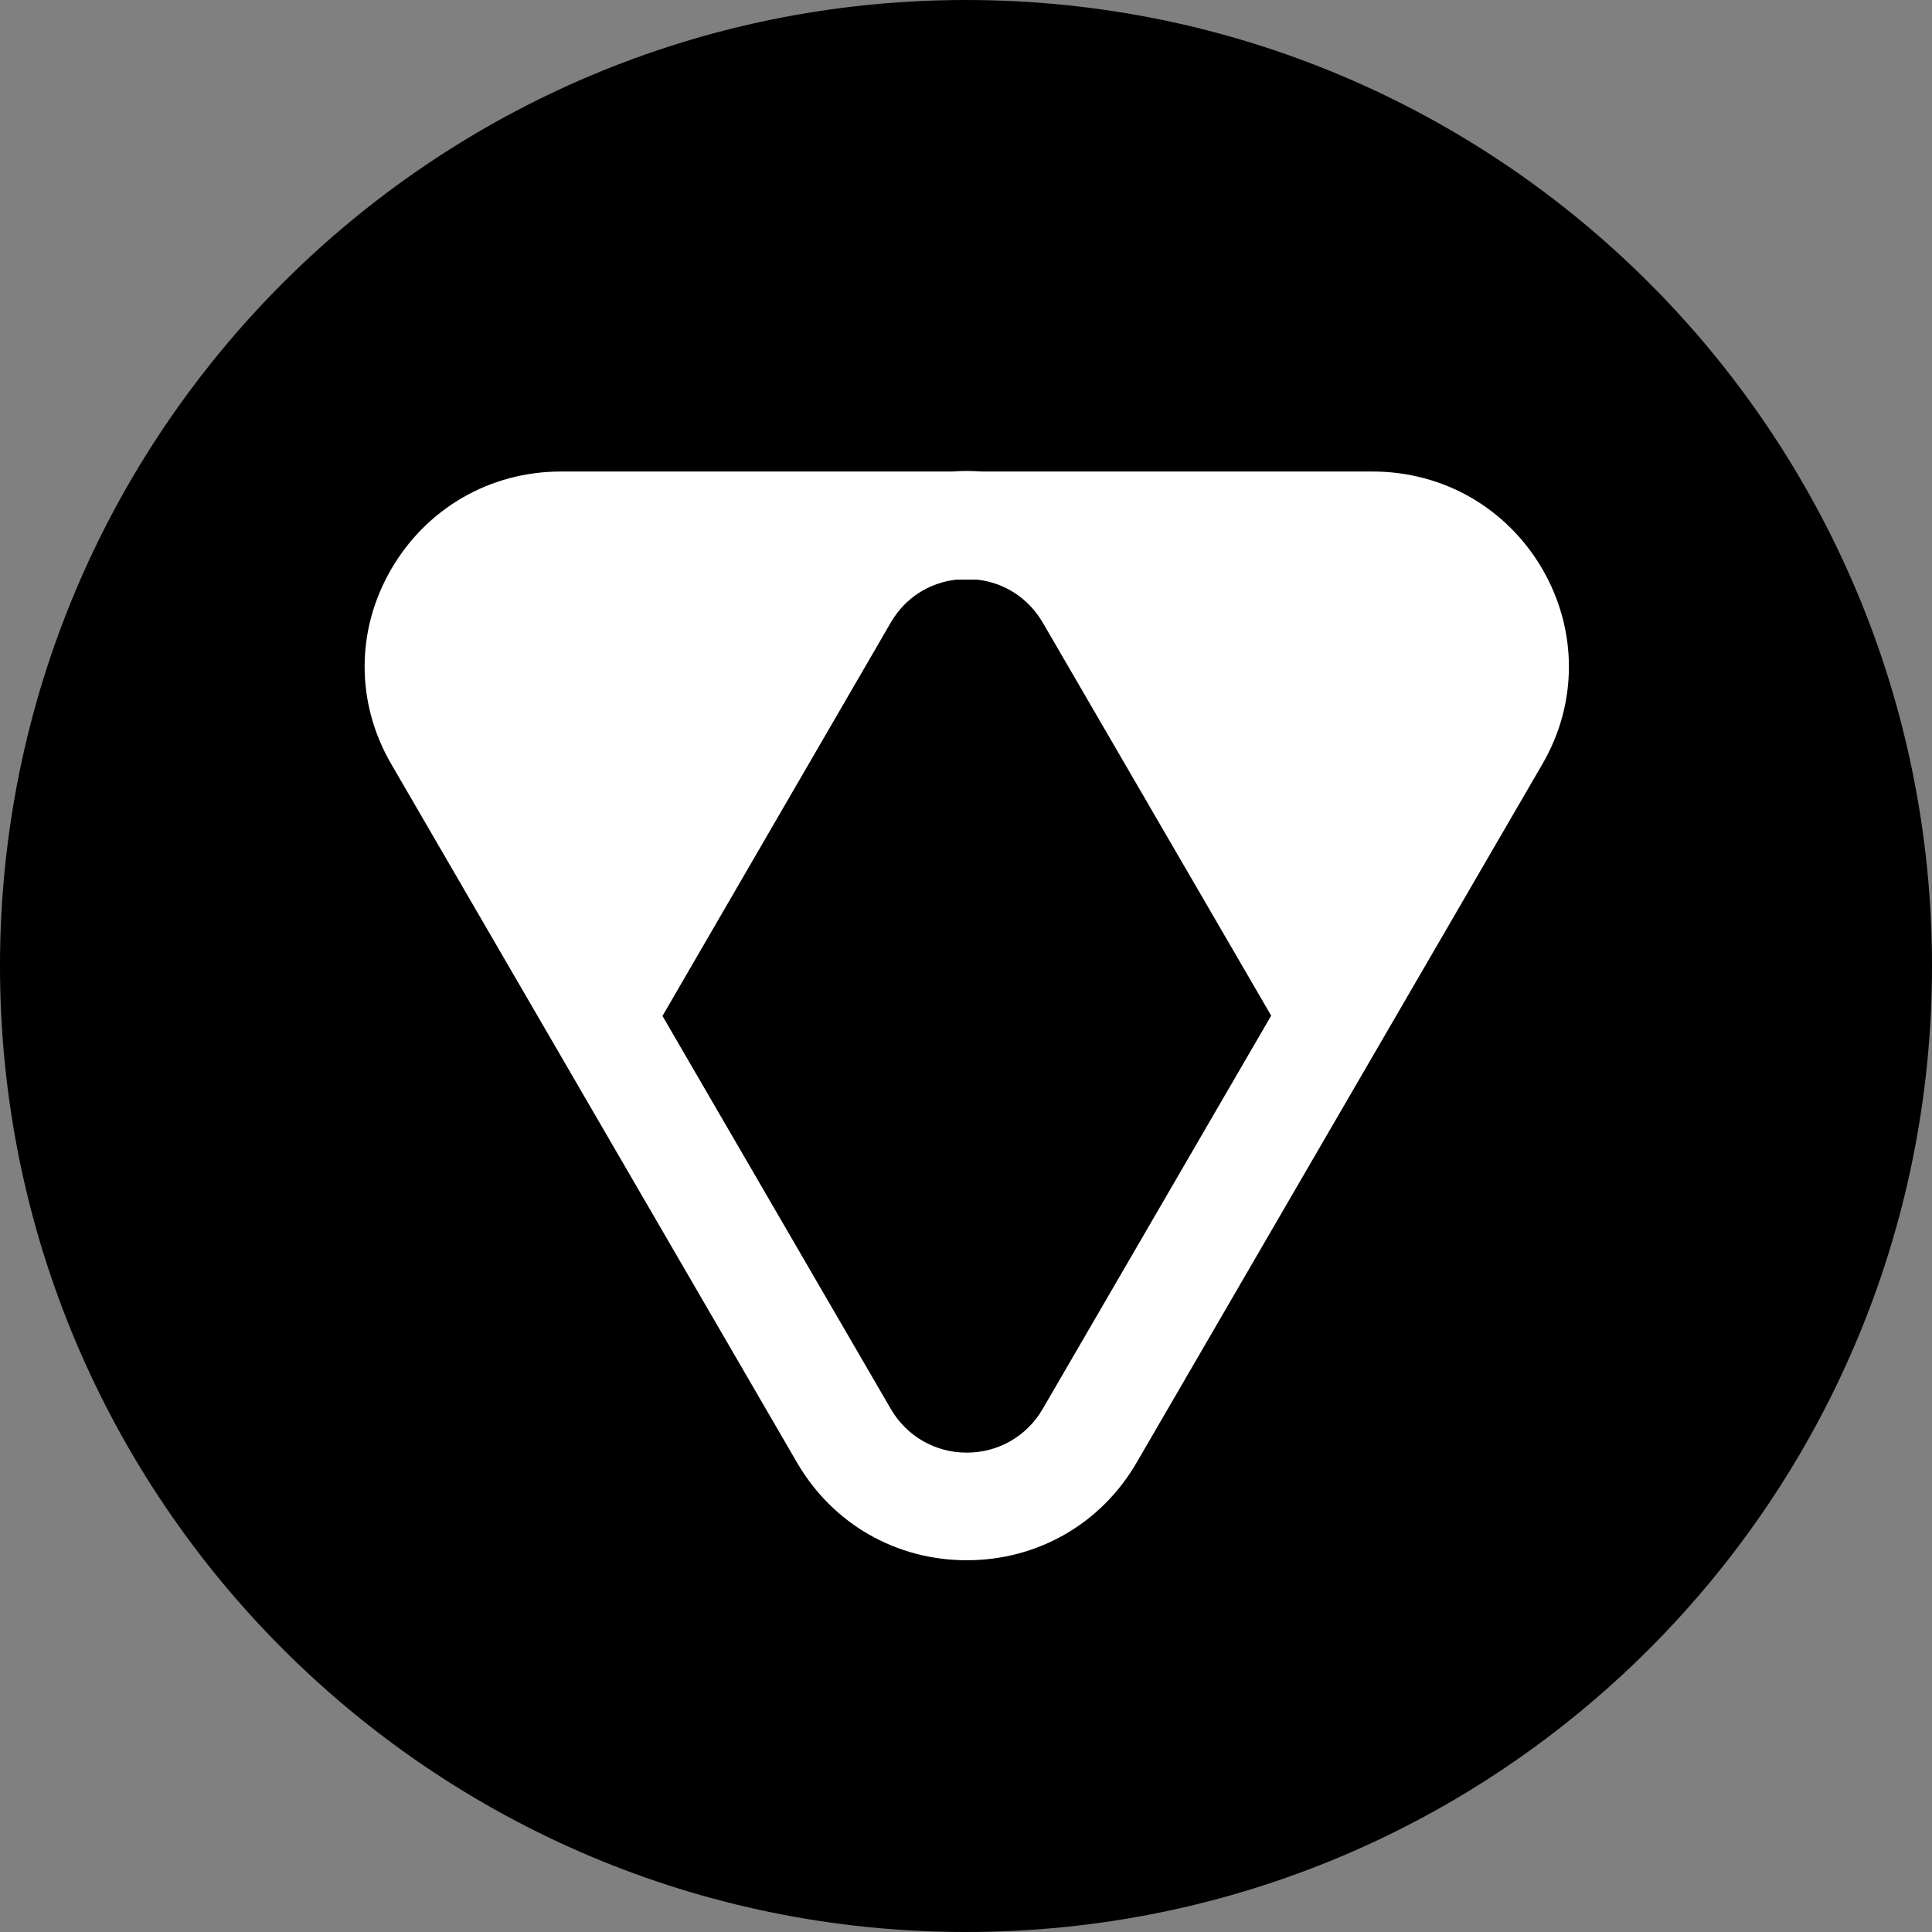 <?xml version="1.0" encoding="UTF-8"?>
<svg xmlns="http://www.w3.org/2000/svg" xmlns:xlink="http://www.w3.org/1999/xlink" width="50px" height="50px" viewBox="0 0 50 50" version="1.1">
<rect x="0" y="0" width="50" height="50" fill="#808080" stroke="none"/>
<defs>
<clipPath id="clip1">
  <path d="M 25 0 C 38.809 0 50 11.191 50 25 C 50 38.809 38.809 50 25 50 C 11.191 50 0 38.809 0 25 C 0 11.191 11.191 0 25 0 Z M 25 0 "/>
</clipPath>
<clipPath id="clip2">
  <path d="M 9 12 L 41 12 L 41 41 L 9 41 Z M 9 12 "/>
</clipPath>
<clipPath id="clip3">
  <path d="M 25 0 C 38.809 0 50 11.191 50 25 C 50 38.809 38.809 50 25 50 C 11.191 50 0 38.809 0 25 C 0 11.191 11.191 0 25 0 Z M 25 0 "/>
</clipPath>
</defs>
<g id="surface1">
<g clip-path="url(#clip1)" clip-rule="nonzero">
<path style=" stroke:none;fill-rule:nonzero;fill:rgb(0%,0%,0%);fill-opacity:1;" d="M 42.629 0 L 7.371 0 C 3.301 0 0 3.301 0 7.371 L 0 42.629 C 0 46.699 3.301 50 7.371 50 L 42.629 50 C 46.699 50 50 46.699 50 42.629 L 50 7.371 C 50 3.301 46.699 0 42.629 0 Z M 42.629 0 "/>
</g>
<g clip-path="url(#clip2)" clip-rule="nonzero">
<g clip-path="url(#clip3)" clip-rule="nonzero">
<path style=" stroke:none;fill-rule:nonzero;fill:rgb(100%,100%,100%);fill-opacity:1;" d="M 39.918 14.73 C 39 13.152 37.359 12.203 35.523 12.203 L 25.414 12.203 C 25.281 12.195 25.152 12.188 25.02 12.188 C 24.891 12.188 24.758 12.195 24.629 12.203 L 14.516 12.203 C 12.684 12.203 11.043 13.152 10.125 14.73 C 9.207 16.309 9.207 18.195 10.125 19.773 L 20.629 37.855 C 21.547 39.434 23.188 40.379 25.02 40.379 C 26.855 40.379 28.496 39.434 29.414 37.855 L 39.918 19.773 C 40.832 18.203 40.832 16.309 39.918 14.73 Z M 26.984 36.465 C 26.574 37.168 25.84 37.594 25.02 37.594 C 24.199 37.594 23.465 37.168 23.055 36.465 L 17.145 26.293 L 23.055 16.109 C 23.422 15.477 24.043 15.078 24.758 15 L 25.281 15 C 26 15.078 26.617 15.484 26.984 16.109 L 32.898 26.285 Z M 26.984 36.465 "/>
</g>
</g>
</g>
</svg>
